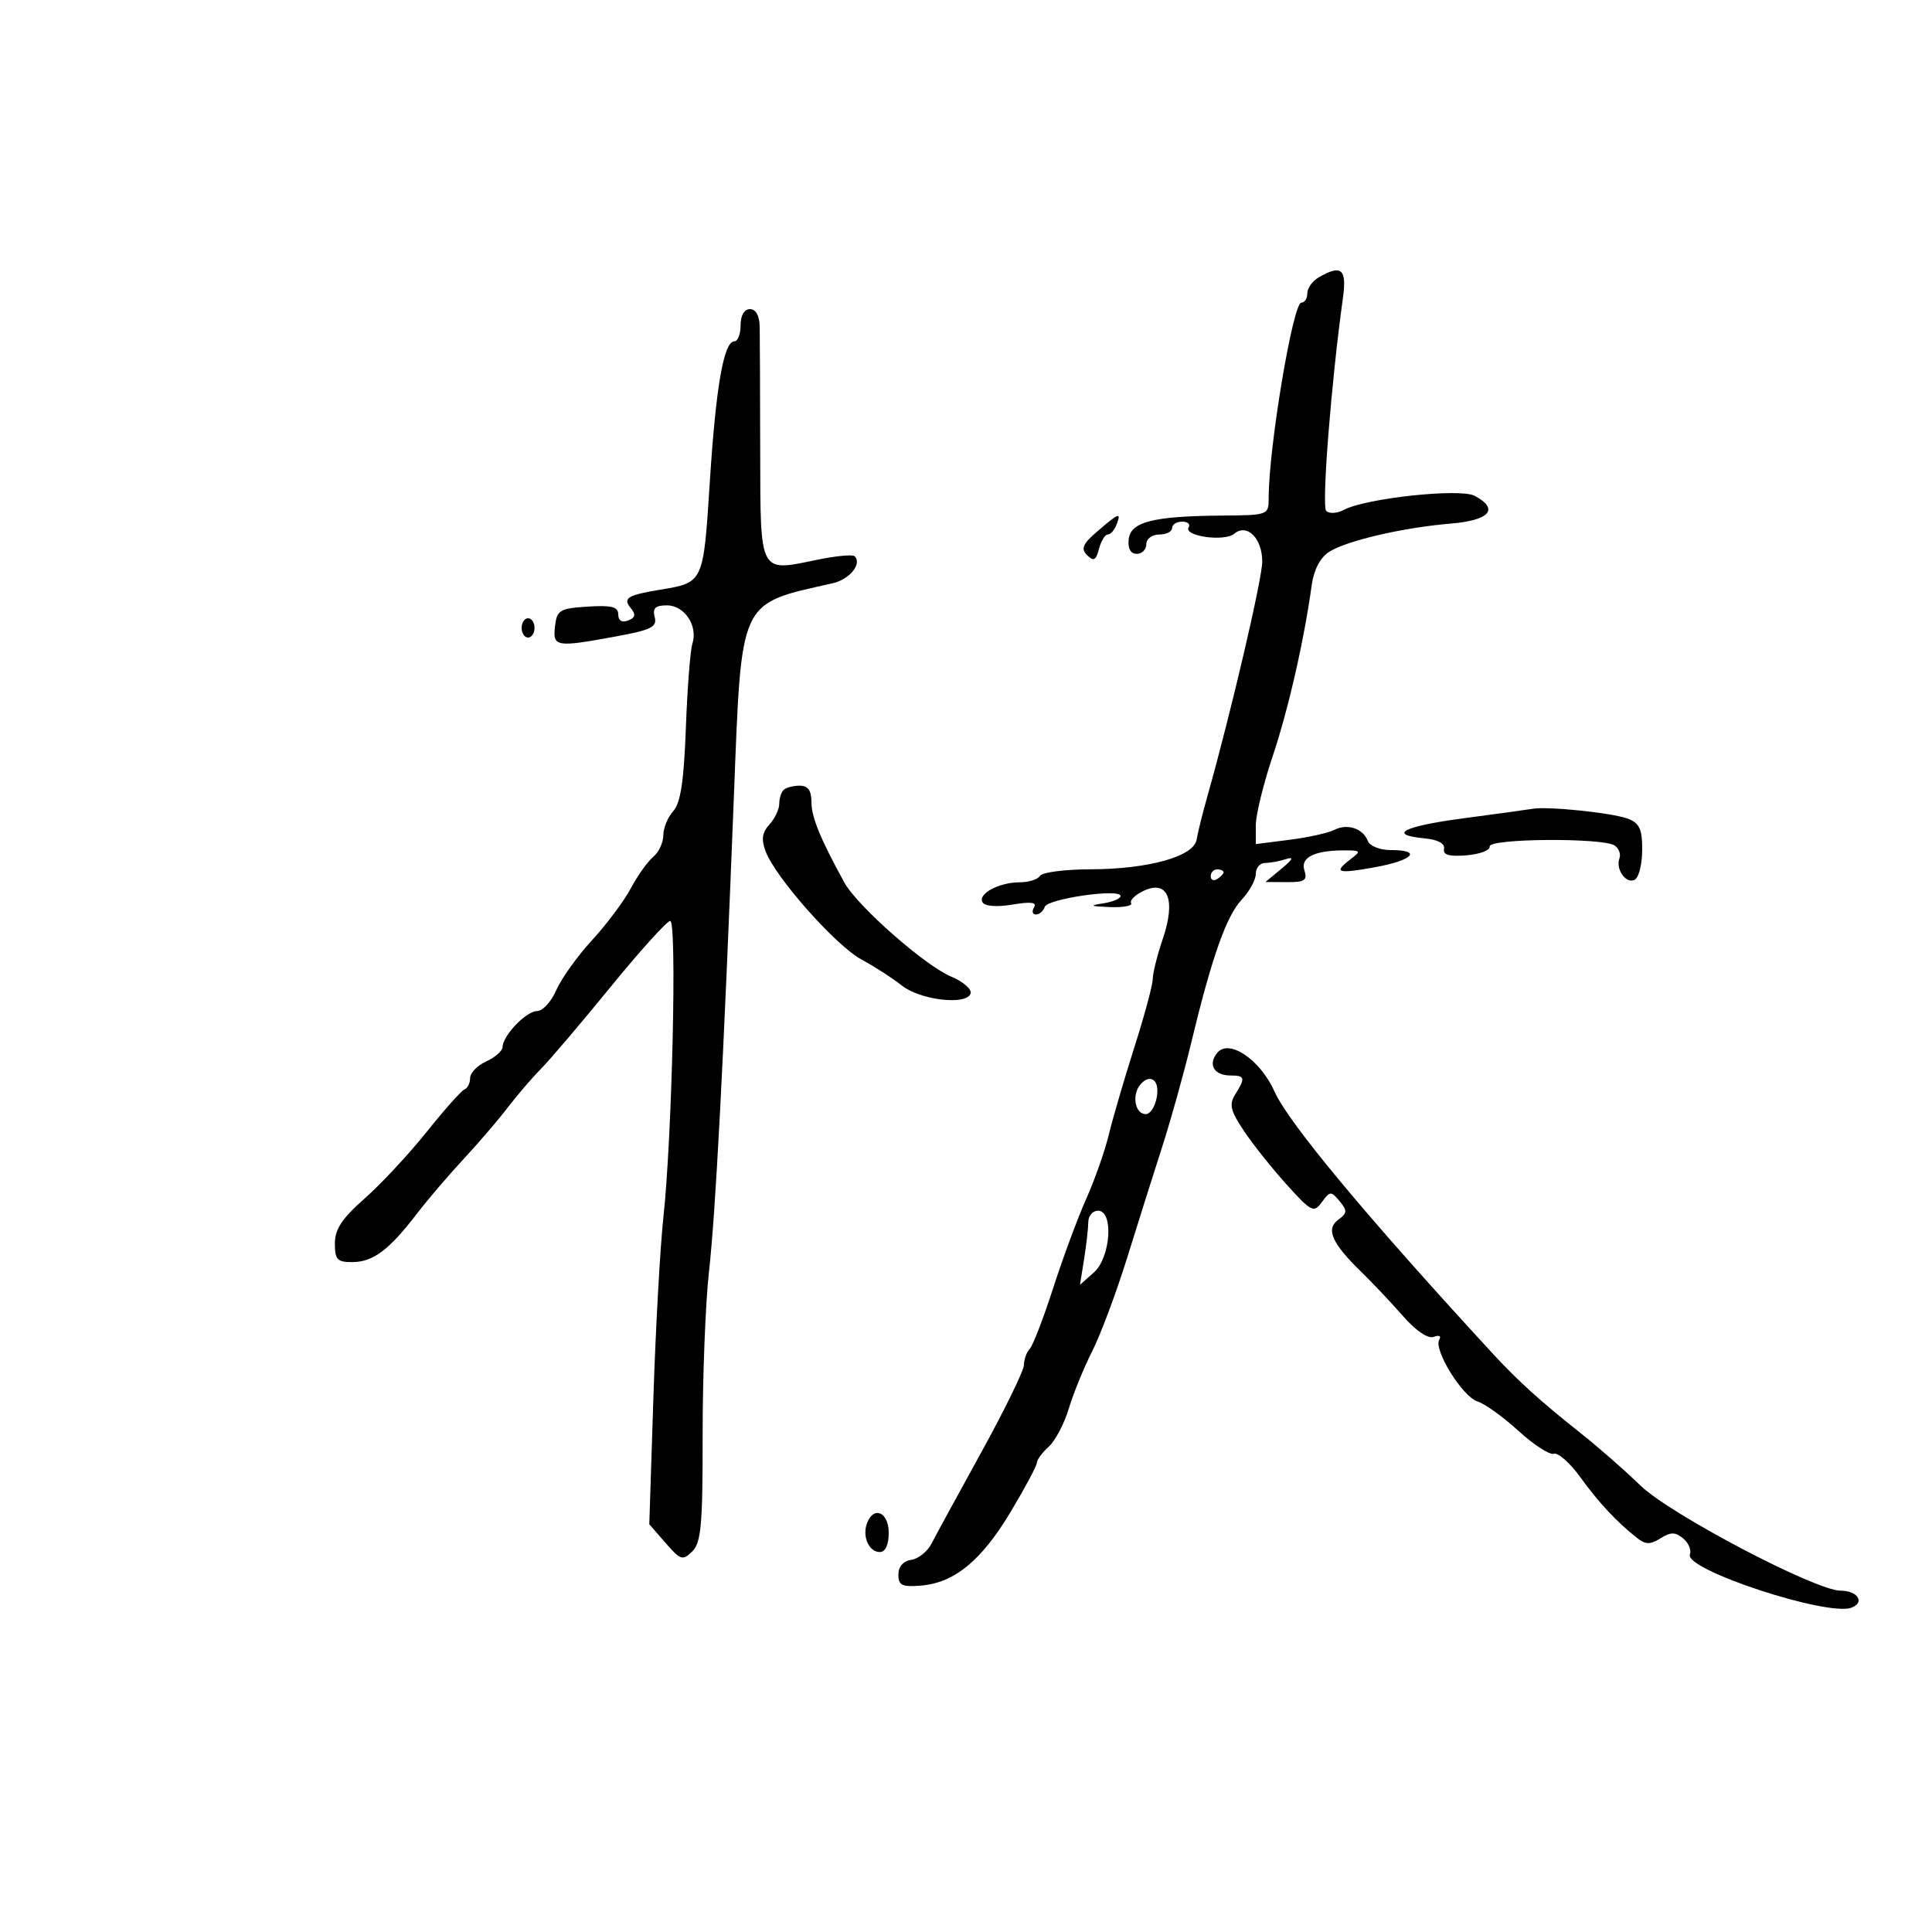 <svg xmlns="http://www.w3.org/2000/svg" width="300" height="300" viewBox="0 0 300 300" version="1.1">
	<path d="M 204.750 43.080 C 203.787 43.641, 203 44.752, 203 45.550 C 203 46.347, 202.582 47, 202.071 47 C 200.764 47, 197 69.492, 197 77.302 C 197 79.979, 196.944 80, 189.750 80.058 C 179.044 80.143, 175.549 81.033, 175.262 83.750 C 175.110 85.182, 175.565 86, 176.512 86 C 177.330 86, 178 85.325, 178 84.500 C 178 83.667, 178.889 83, 180 83 C 181.100 83, 182 82.550, 182 82 C 182 81.450, 182.702 81, 183.559 81 C 184.416 81, 184.874 81.395, 184.575 81.878 C 183.726 83.252, 190.105 84.157, 191.643 82.881 C 193.638 81.226, 196 83.572, 196 87.209 C 196 89.879, 191.134 110.711, 187.523 123.500 C 186.746 126.250, 185.973 129.351, 185.805 130.391 C 185.385 132.994, 178.302 134.966, 169.309 134.985 C 165.354 134.993, 161.840 135.450, 161.500 136 C 161.160 136.550, 159.754 137, 158.375 137 C 155.132 137, 151.765 138.811, 152.575 140.121 C 152.952 140.732, 154.819 140.868, 157.229 140.461 C 160.066 139.982, 161.051 140.109, 160.568 140.891 C 160.190 141.501, 160.321 142, 160.858 142 C 161.394 142, 162.010 141.471, 162.225 140.824 C 162.650 139.550, 174 137.918, 174 139.131 C 174 139.536, 172.762 140.055, 171.250 140.284 C 169.074 140.613, 169.295 140.732, 172.309 140.850 C 174.404 140.933, 175.905 140.655, 175.644 140.234 C 175.384 139.812, 176.263 138.952, 177.597 138.322 C 181.347 136.553, 182.620 139.731, 180.571 145.745 C 179.707 148.281, 179 151.098, 179 152.005 C 179 152.912, 177.720 157.670, 176.156 162.577 C 174.592 167.485, 172.805 173.596, 172.185 176.158 C 171.564 178.721, 169.982 183.221, 168.668 186.158 C 167.354 189.096, 165.046 195.325, 163.539 200 C 162.031 204.675, 160.393 208.927, 159.899 209.450 C 159.405 209.972, 158.998 211.097, 158.996 211.950 C 158.994 212.802, 156.017 218.900, 152.381 225.500 C 148.746 232.100, 145.260 238.495, 144.635 239.711 C 144.011 240.927, 142.600 242.052, 141.500 242.211 C 140.263 242.390, 139.500 243.263, 139.500 244.500 C 139.500 246.173, 140.071 246.453, 142.991 246.213 C 148.198 245.786, 152.396 242.338, 156.933 234.763 C 159.170 231.029, 161 227.599, 161 227.142 C 161 226.684, 161.831 225.558, 162.847 224.639 C 163.862 223.720, 165.263 221.063, 165.959 218.734 C 166.656 216.405, 168.291 212.394, 169.594 209.820 C 170.897 207.246, 173.338 200.721, 175.018 195.320 C 176.698 189.919, 179.160 182.125, 180.489 178 C 181.817 173.875, 183.825 166.675, 184.950 162 C 188.160 148.667, 190.423 142.243, 192.802 139.711 C 194.011 138.424, 195 136.613, 195 135.686 C 195 134.758, 195.638 134, 196.418 134 C 197.198 134, 198.661 133.733, 199.668 133.407 C 200.976 132.983, 200.785 133.406, 199 134.885 L 196.500 136.956 199.817 136.978 C 202.611 136.996, 203.041 136.704, 202.539 135.124 C 201.899 133.106, 204.198 132.011, 209 132.045 C 211.291 132.062, 211.354 132.175, 209.750 133.392 C 206.971 135.502, 207.633 135.726, 213.500 134.662 C 219.430 133.588, 220.902 132, 215.969 132 C 214.270 132, 212.697 131.375, 212.391 130.577 C 211.644 128.630, 209.201 127.830, 207.178 128.870 C 206.255 129.344, 203.137 130.033, 200.250 130.400 L 195 131.069 195 128.148 C 195 126.542, 196.175 121.729, 197.611 117.453 C 200.046 110.203, 202.495 99.467, 203.690 90.799 C 204.007 88.501, 205.015 86.574, 206.350 85.714 C 209.064 83.966, 217.779 81.933, 225.250 81.305 C 231.344 80.793, 232.845 79.058, 228.981 76.990 C 226.730 75.785, 212.066 77.359, 208.685 79.169 C 207.638 79.729, 206.403 79.803, 205.933 79.333 C 205.197 78.597, 206.710 59.322, 208.531 46.250 C 209.158 41.746, 208.290 41.018, 204.750 43.080 M 115 50.500 C 115 51.875, 114.568 53, 114.040 53 C 112.390 53, 111.170 59.973, 110.218 74.848 C 109.213 90.553, 109.259 90.453, 102.520 91.566 C 97.385 92.415, 96.656 92.881, 97.977 94.472 C 98.768 95.425, 98.649 95.921, 97.526 96.352 C 96.570 96.719, 96 96.368, 96 95.414 C 96 94.220, 94.971 93.956, 91.250 94.195 C 86.900 94.474, 86.473 94.732, 86.184 97.250 C 85.813 100.467, 86.301 100.547, 95.703 98.815 C 101.141 97.813, 102.063 97.348, 101.662 95.815 C 101.302 94.439, 101.760 94, 103.558 94 C 106.297 94, 108.399 97.168, 107.512 99.961 C 107.183 100.998, 106.728 106.886, 106.501 113.046 C 106.197 121.288, 105.680 124.696, 104.544 125.951 C 103.695 126.890, 103 128.579, 103 129.706 C 103 130.833, 102.292 132.343, 101.427 133.061 C 100.562 133.779, 99 135.971, 97.957 137.933 C 96.914 139.895, 94.199 143.525, 91.924 146 C 89.649 148.475, 87.154 151.963, 86.380 153.750 C 85.606 155.537, 84.264 157, 83.397 157 C 81.714 157, 78.089 160.778, 78.033 162.589 C 78.015 163.189, 76.875 164.192, 75.500 164.818 C 74.125 165.445, 73 166.604, 73 167.395 C 73 168.186, 72.607 168.983, 72.127 169.167 C 71.646 169.350, 68.995 172.325, 66.236 175.778 C 63.476 179.231, 59.144 183.881, 56.609 186.113 C 53.112 189.191, 52 190.873, 52 193.085 C 52 195.604, 52.374 195.997, 54.750 195.978 C 57.939 195.952, 60.428 194.083, 64.707 188.500 C 66.393 186.300, 69.658 182.475, 71.962 180 C 74.266 177.525, 77.353 173.925, 78.822 172 C 80.291 170.075, 82.620 167.363, 83.997 165.973 C 85.374 164.583, 90.251 158.845, 94.836 153.223 C 99.421 147.600, 103.577 143, 104.072 143 C 105.137 143, 104.365 176.583, 103.014 189 C 102.506 193.675, 101.805 206.316, 101.456 217.091 L 100.822 236.682 103.348 239.591 C 105.667 242.261, 106.008 242.369, 107.499 240.902 C 108.870 239.554, 109.122 236.738, 109.105 222.902 C 109.095 213.881, 109.536 202.450, 110.087 197.500 C 111.133 188.085, 112.320 165.447, 113.956 123.706 C 115.170 92.717, 114.632 93.878, 129.293 90.570 C 131.931 89.975, 133.892 87.559, 132.703 86.370 C 132.404 86.070, 129.726 86.330, 126.752 86.948 C 117.845 88.797, 118.079 89.247, 118.045 70.157 C 118.028 60.996, 117.994 52.263, 117.967 50.750 C 117.937 49.028, 117.374 48, 116.460 48 C 115.569 48, 115 48.975, 115 50.500 M 170.431 82.475 C 168.117 84.463, 167.798 85.198, 168.808 86.208 C 169.818 87.218, 170.180 87.026, 170.649 85.233 C 170.971 84.005, 171.583 83, 172.010 83 C 172.437 83, 173.045 82.325, 173.362 81.500 C 174.139 79.474, 173.787 79.591, 170.431 82.475 M 81 97.500 C 81 98.325, 81.450 99, 82 99 C 82.550 99, 83 98.325, 83 97.500 C 83 96.675, 82.550 96, 82 96 C 81.450 96, 81 96.675, 81 97.500 M 121.667 122.667 C 121.300 123.033, 121 124.010, 121 124.838 C 121 125.665, 120.312 127.103, 119.472 128.031 C 118.331 129.291, 118.184 130.353, 118.890 132.210 C 120.447 136.306, 129.798 146.848, 133.784 149.001 C 135.828 150.105, 138.625 151.908, 140 153.008 C 142.850 155.288, 150.051 156.151, 150.710 154.292 C 150.946 153.628, 149.588 152.437, 147.693 151.645 C 143.636 149.950, 133.103 140.673, 131.108 137.036 C 127.365 130.216, 126 126.879, 126 124.548 C 126 122.744, 125.465 122, 124.167 122 C 123.158 122, 122.033 122.300, 121.667 122.667 M 238 125.588 C 237.175 125.728, 232.338 126.393, 227.250 127.066 C 217.863 128.308, 215.346 129.617, 221.250 130.187 C 223.289 130.383, 224.399 130.989, 224.229 131.812 C 224.036 132.751, 225.029 133.035, 227.729 132.812 C 229.803 132.640, 231.416 132.023, 231.313 131.439 C 231.094 130.195, 248.808 130.051, 250.706 131.282 C 251.370 131.712, 251.712 132.612, 251.467 133.282 C 250.829 135.023, 252.569 137.385, 253.888 136.569 C 254.500 136.191, 255 134.097, 255 131.916 C 255 128.717, 254.565 127.790, 252.750 127.119 C 250.285 126.209, 240.390 125.181, 238 125.588 M 188 136.059 C 188 136.641, 188.450 136.840, 189 136.500 C 189.550 136.160, 190 135.684, 190 135.441 C 190 135.198, 189.550 135, 189 135 C 188.450 135, 188 135.477, 188 136.059 M 189.028 163.467 C 187.523 165.280, 188.512 167, 191.059 167 C 193.323 167, 193.416 167.361, 191.812 169.930 C 190.824 171.511, 191.058 172.480, 193.196 175.666 C 194.610 177.775, 197.601 181.524, 199.842 183.998 C 203.654 188.205, 204.004 188.377, 205.261 186.658 C 206.521 184.934, 206.693 184.925, 208.015 186.518 C 209.237 187.990, 209.209 188.374, 207.806 189.400 C 205.832 190.844, 206.811 193.056, 211.398 197.518 C 213.104 199.177, 216.003 202.247, 217.840 204.340 C 219.884 206.668, 221.748 207.927, 222.642 207.584 C 223.464 207.268, 223.835 207.457, 223.490 208.016 C 222.547 209.542, 227.094 216.897, 229.428 217.620 C 230.568 217.972, 233.435 220.032, 235.800 222.197 C 238.165 224.362, 240.633 225.956, 241.283 225.739 C 241.934 225.522, 243.776 227.151, 245.376 229.360 C 248.264 233.347, 251.019 236.300, 254.190 238.807 C 255.519 239.859, 256.235 239.870, 257.840 238.868 C 259.439 237.869, 260.142 237.873, 261.359 238.883 C 262.196 239.578, 262.669 240.700, 262.409 241.376 C 261.509 243.722, 283.799 251.059, 287.505 249.636 C 289.631 248.820, 288.459 247, 285.807 247 C 281.923 247, 259.311 235.124, 254.743 230.685 C 252.348 228.357, 248.164 224.692, 245.444 222.539 C 239.198 217.596, 235.680 214.407, 231.672 210.056 C 212.215 188.933, 200.069 174.344, 197.909 169.500 C 195.705 164.559, 190.856 161.264, 189.028 163.467 M 177.046 168.445 C 175.709 170.056, 176.262 173, 177.901 173 C 179.301 173, 180.365 168.965, 179.257 167.857 C 178.668 167.268, 177.840 167.488, 177.046 168.445 M 168.989 189.750 C 168.983 190.713, 168.690 193.300, 168.339 195.500 L 167.699 199.500 169.850 197.595 C 172.472 195.272, 172.965 188, 170.500 188 C 169.675 188, 168.995 188.787, 168.989 189.750 M 134.638 236.500 C 133.849 238.557, 134.918 241, 136.607 241 C 137.488 241, 138 239.898, 138 238 C 138 234.814, 135.682 233.780, 134.638 236.500" stroke="none" fill="black" fill-rule="evenodd"/>
</svg>